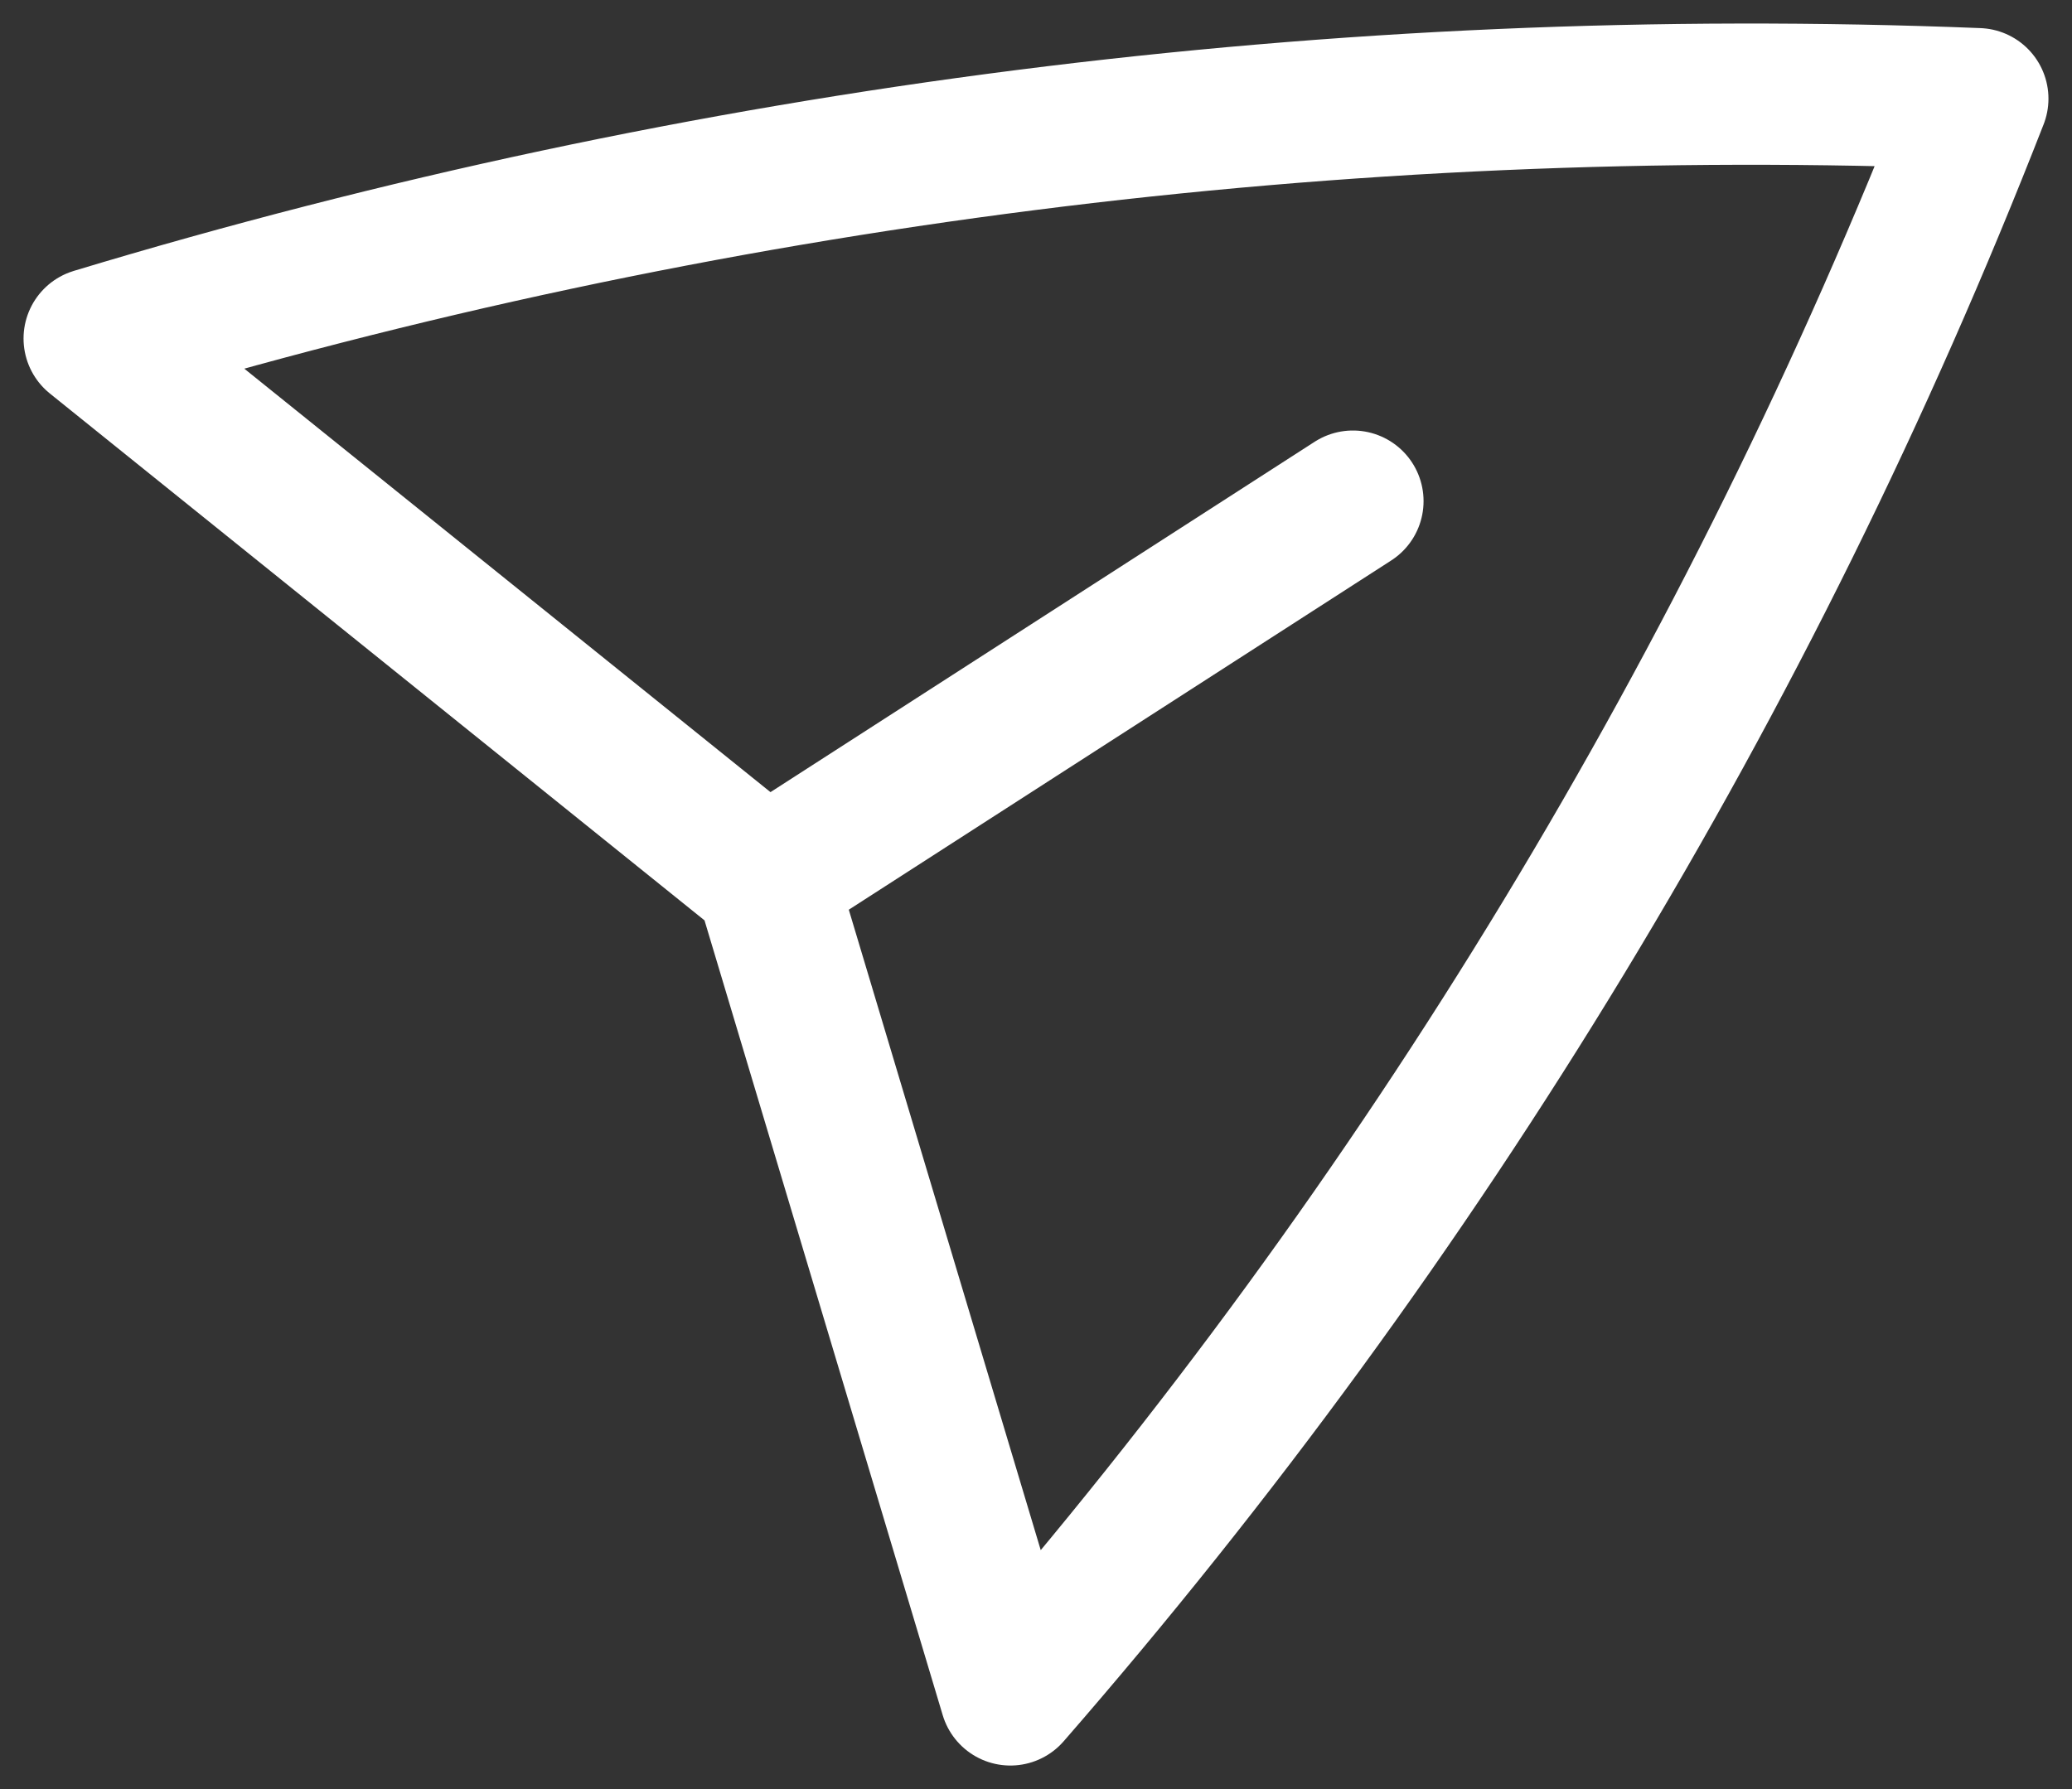 <svg width="22" height="19" viewBox="0 0 22 19" fill="none" xmlns="http://www.w3.org/2000/svg">
<rect x="0" y="0" width="22" height="19" fill="#333333" stroke="none"/>
<path d="M8.132 9.336L1 3.595C7.47 1.641 14.233 0.779 21 1.048C18.589 7.228 15.115 12.961 10.728 18L8.132 9.336ZM8.132 9.336L14.365 5.322" stroke="white" stroke-width="1.5" stroke-linecap="round" stroke-linejoin="round"/>
</svg>
